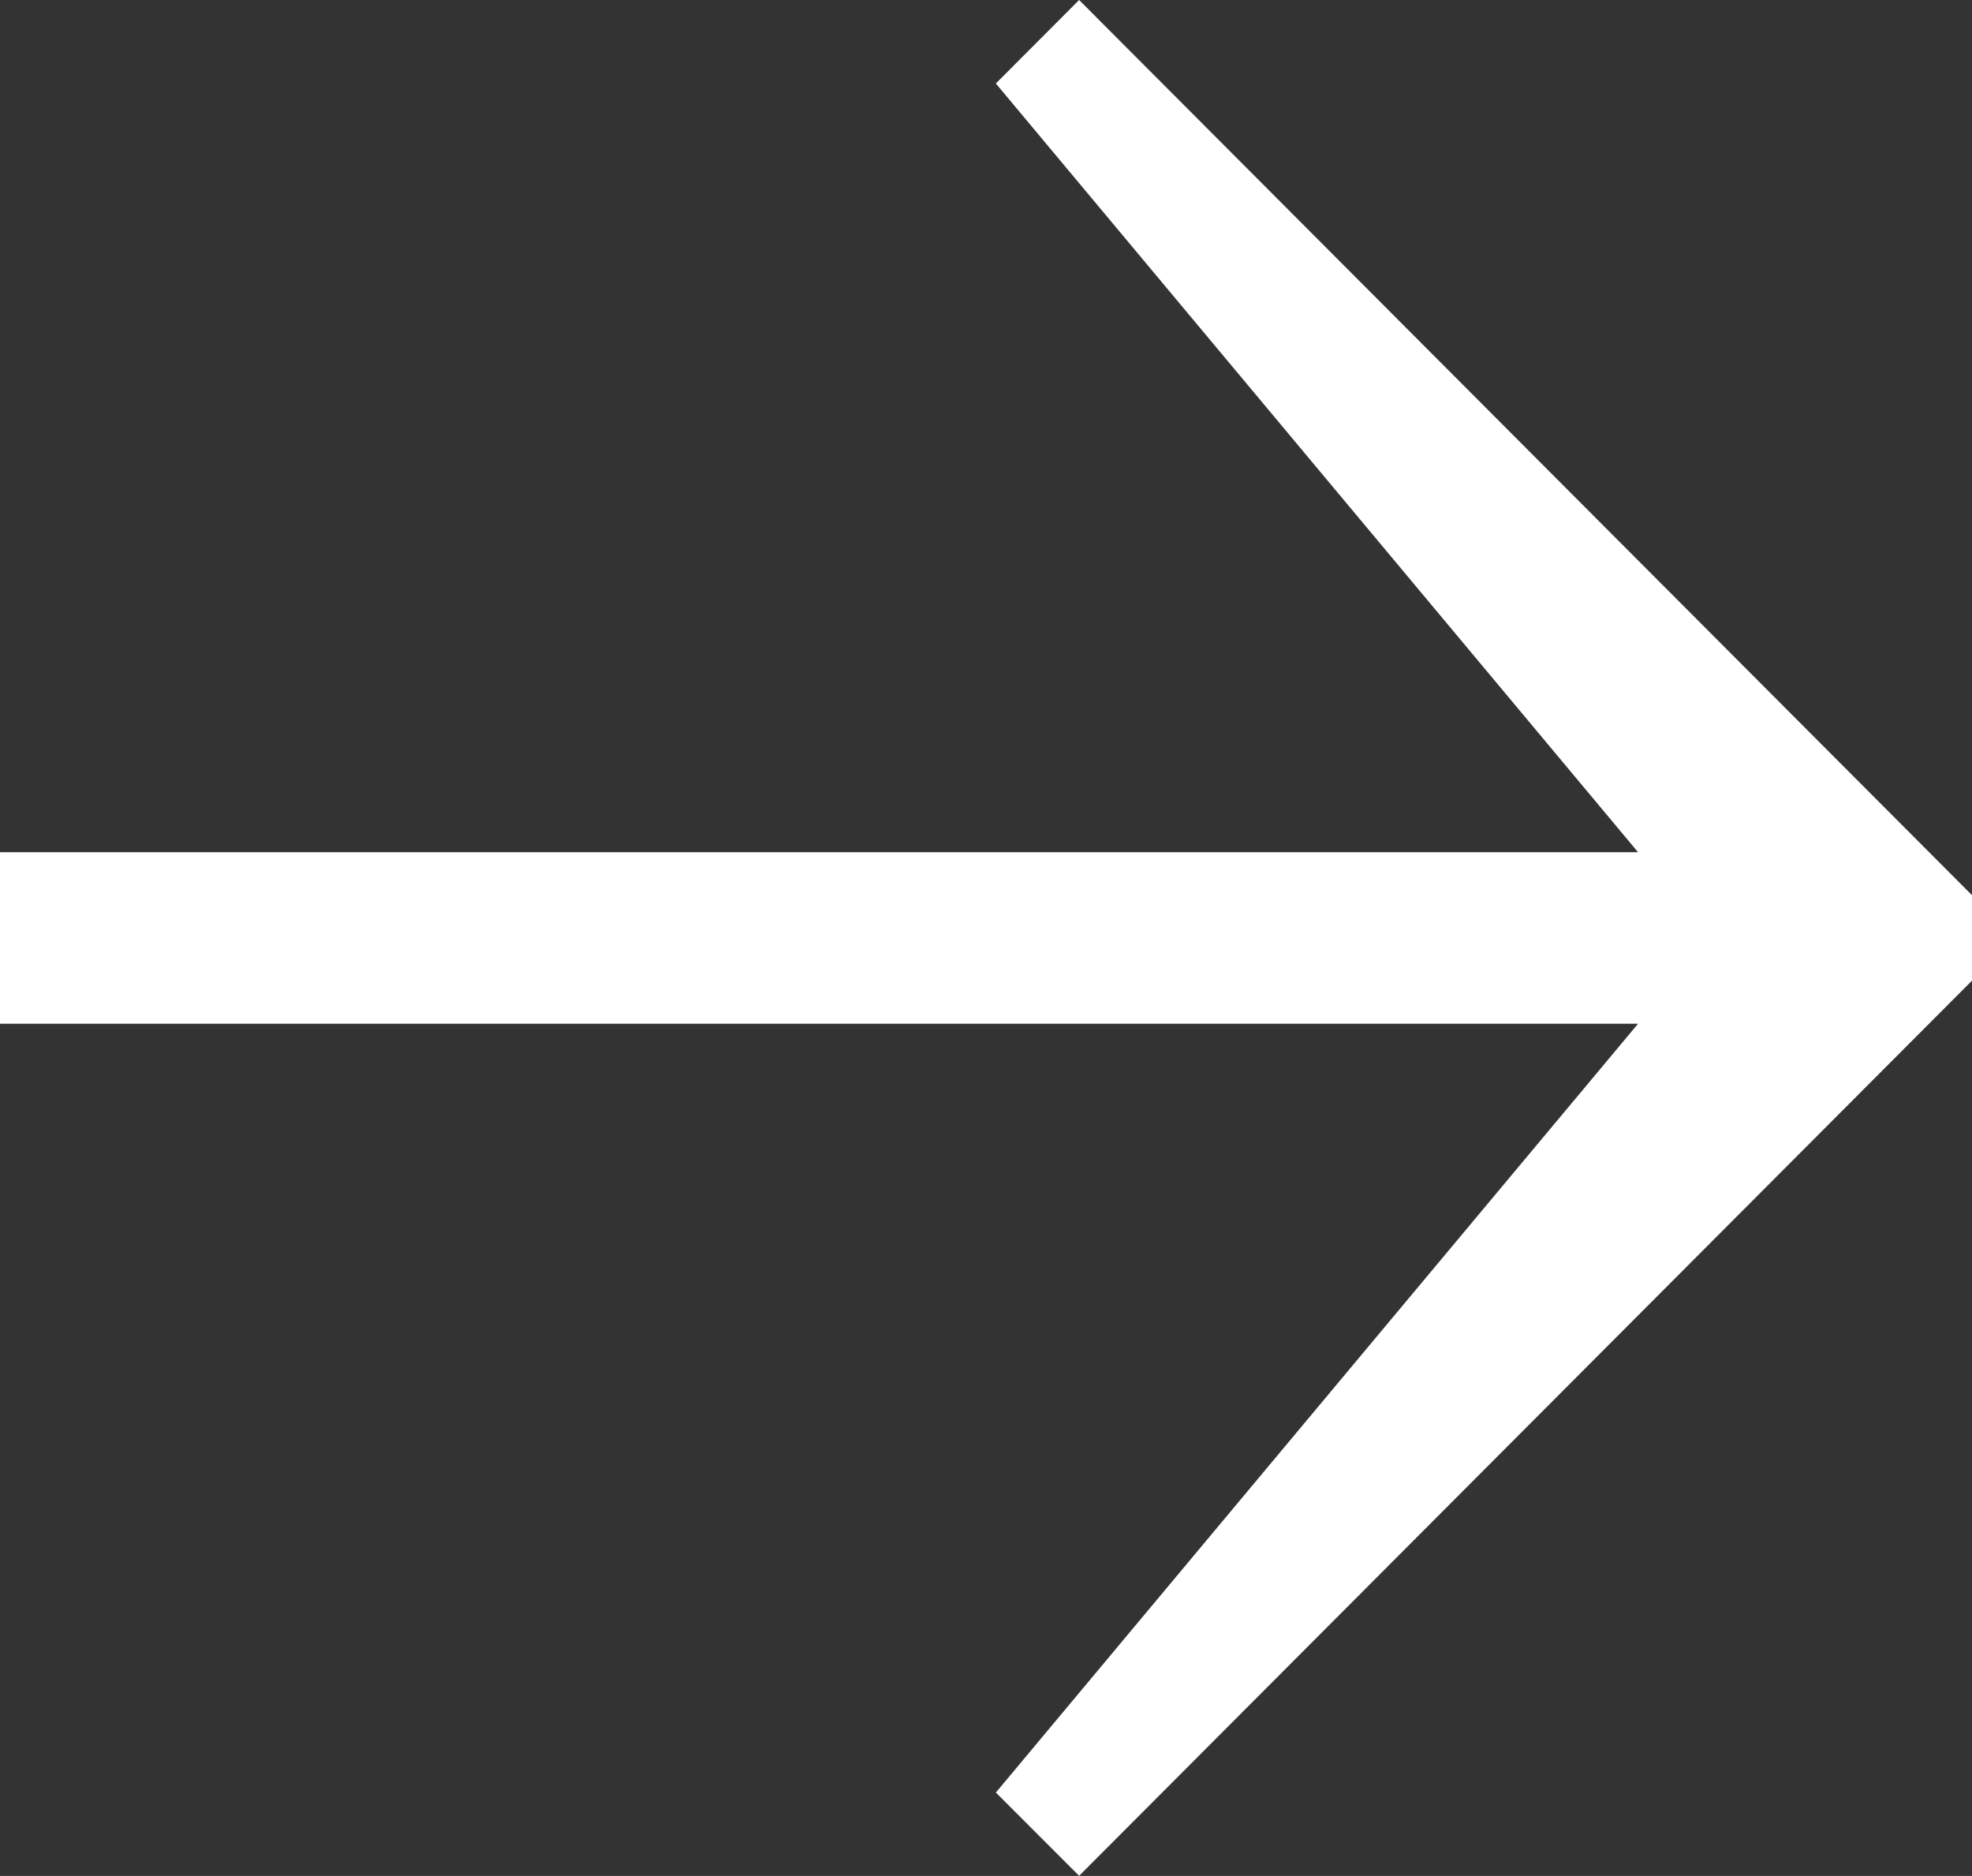<svg xmlns="http://www.w3.org/2000/svg" width="18" height="17.121" viewBox="0 0 18 17.121"><rect x="0" y="0" width="18" height="17.121" fill="#333333" stroke="none"/><path fill="#FFFFFF" d="M0 9.343h14.952L9.09 16.36l.76.76L18 8.95v-.78L9.85 0l-.76.762 5.862 7.016H0"/></svg>